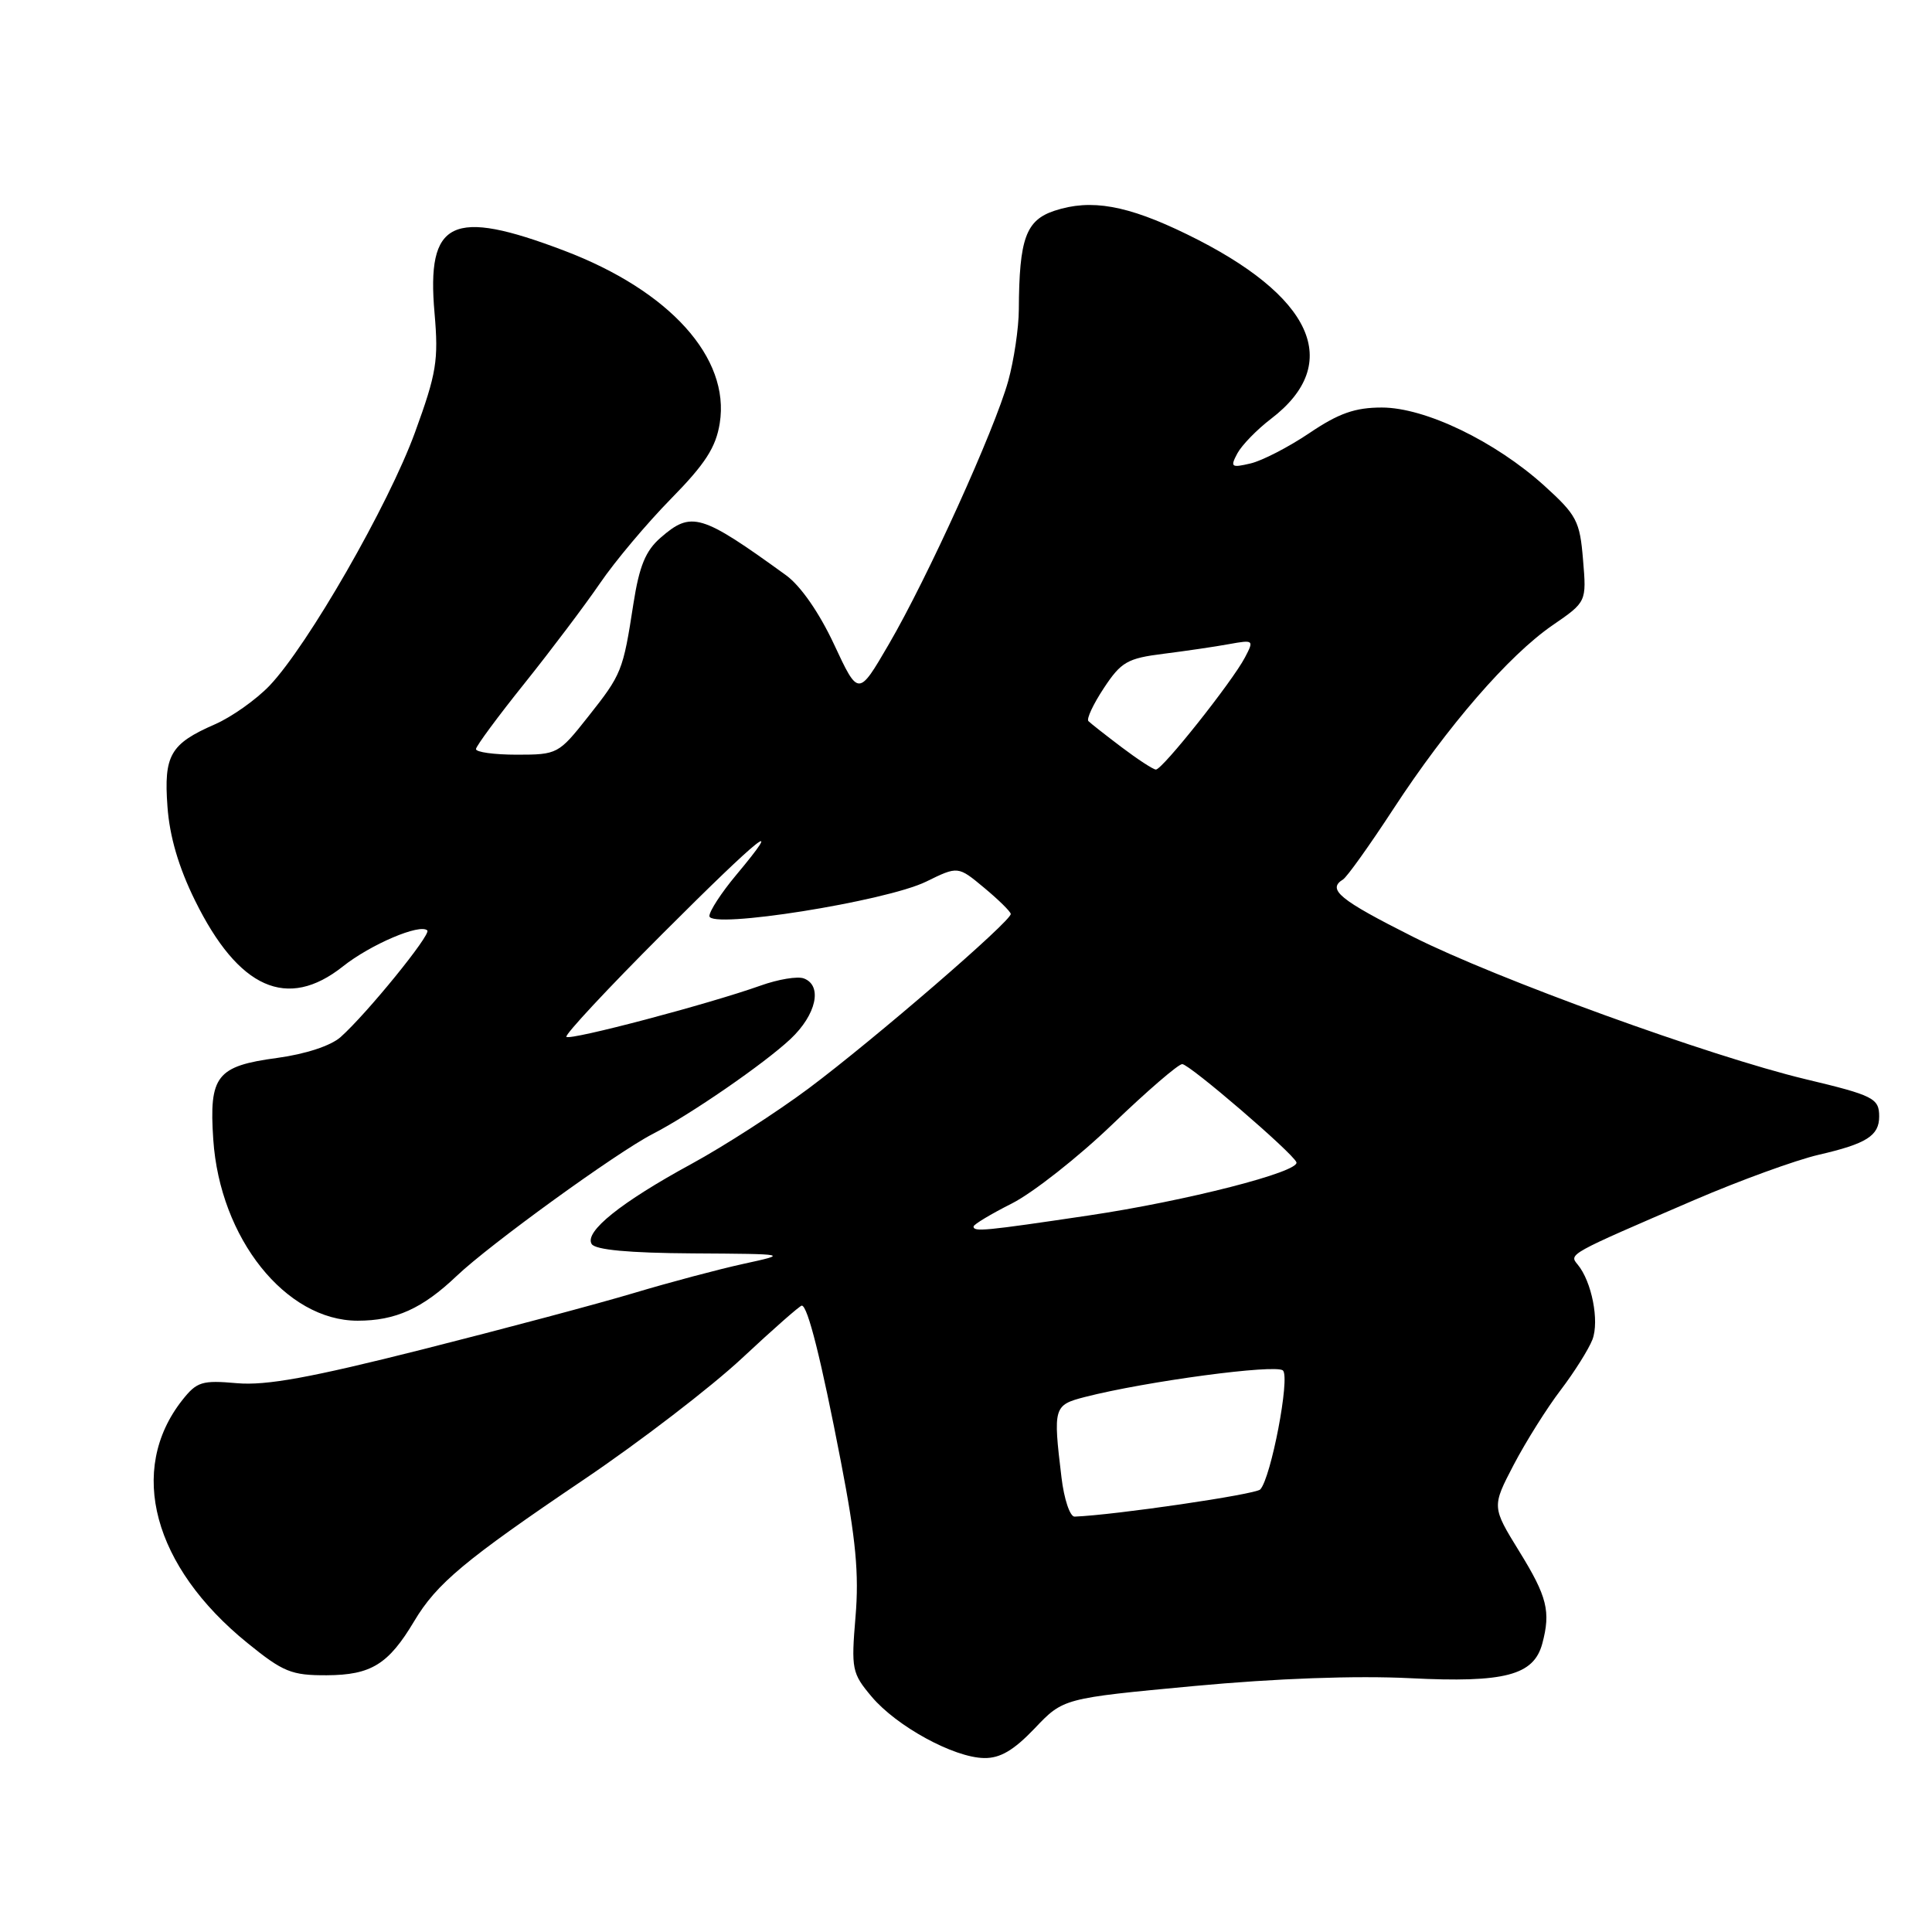 <?xml version="1.0" encoding="UTF-8" standalone="no"?>
<!DOCTYPE svg PUBLIC "-//W3C//DTD SVG 1.1//EN" "http://www.w3.org/Graphics/SVG/1.1/DTD/svg11.dtd" >
<svg xmlns="http://www.w3.org/2000/svg" xmlns:xlink="http://www.w3.org/1999/xlink" version="1.1" viewBox="0 0 256 256">
 <g >
 <path fill="currentColor"
d=" M 137.10 229.02 C 140.89 225.03 140.89 225.03 158.19 223.41 C 169.13 222.39 179.68 222.01 186.86 222.37 C 199.39 223.00 203.23 221.99 204.36 217.79 C 205.50 213.53 205.01 211.56 201.33 205.60 C 197.67 199.66 197.67 199.66 200.58 194.08 C 202.19 191.01 204.99 186.55 206.81 184.17 C 208.62 181.79 210.51 178.78 211.01 177.49 C 211.94 175.03 210.91 169.80 209.05 167.56 C 207.88 166.15 207.74 166.23 224.50 159.01 C 230.55 156.41 237.97 153.71 241.00 153.01 C 247.33 151.55 249.00 150.49 249.00 147.94 C 249.00 145.53 248.26 145.15 239.21 142.99 C 226.65 139.98 198.27 129.69 187.25 124.14 C 177.47 119.22 175.81 117.86 177.96 116.53 C 178.49 116.20 181.48 112.01 184.61 107.22 C 191.80 96.21 199.92 86.84 205.72 82.85 C 210.23 79.75 210.23 79.75 209.76 74.17 C 209.34 69.04 208.93 68.26 204.63 64.36 C 198.11 58.47 188.84 54.00 183.10 54.00 C 179.55 54.00 177.39 54.76 173.51 57.38 C 170.75 59.24 167.24 61.05 165.70 61.41 C 163.14 62.01 162.99 61.89 163.96 60.07 C 164.55 58.98 166.55 56.92 168.41 55.50 C 178.06 48.14 173.98 39.18 157.27 31.04 C 149.36 27.18 144.57 26.33 139.74 27.92 C 135.93 29.18 135.05 31.61 135.00 41.00 C 134.99 43.48 134.35 47.75 133.59 50.50 C 131.78 56.99 122.89 76.60 117.76 85.39 C 113.74 92.29 113.74 92.29 110.52 85.39 C 108.55 81.17 106.08 77.62 104.15 76.22 C 92.88 68.06 91.62 67.69 87.53 71.25 C 85.54 72.98 84.71 75.01 83.93 80.00 C 82.55 88.94 82.39 89.33 77.91 94.99 C 74.02 99.91 73.86 100.00 68.48 100.00 C 65.46 100.00 63.03 99.66 63.07 99.25 C 63.10 98.84 66.01 94.90 69.54 90.50 C 73.06 86.10 77.55 80.14 79.52 77.26 C 81.49 74.37 85.71 69.35 88.91 66.09 C 93.45 61.47 94.86 59.28 95.37 56.08 C 96.76 47.41 88.74 38.52 74.75 33.21 C 59.85 27.55 56.49 29.17 57.58 41.50 C 58.12 47.75 57.85 49.44 54.99 57.29 C 51.48 66.92 40.79 85.52 35.72 90.85 C 33.95 92.70 30.69 95.01 28.49 95.97 C 22.56 98.56 21.69 100.06 22.19 106.88 C 22.47 110.83 23.67 114.92 25.84 119.32 C 31.60 131.02 38.07 133.90 45.43 128.06 C 49.09 125.15 55.67 122.34 56.62 123.29 C 57.15 123.82 48.60 134.33 45.13 137.42 C 43.84 138.57 40.48 139.67 36.74 140.18 C 28.69 141.26 27.69 142.54 28.26 151.00 C 29.14 164.08 37.85 175.00 47.39 175.00 C 52.41 175.00 55.96 173.40 60.50 169.08 C 64.91 164.88 81.73 152.70 86.48 150.26 C 91.45 147.71 101.28 140.93 104.75 137.67 C 108.17 134.45 109.02 130.60 106.52 129.65 C 105.70 129.33 103.11 129.76 100.77 130.60 C 93.86 133.06 75.56 137.89 75.05 137.39 C 74.80 137.13 80.53 130.98 87.79 123.72 C 100.92 110.59 104.20 107.99 97.50 116.00 C 95.58 118.30 94.00 120.73 94.00 121.38 C 94.00 123.15 117.40 119.43 122.72 116.82 C 126.94 114.75 126.94 114.75 130.40 117.63 C 132.30 119.21 133.89 120.77 133.93 121.10 C 134.04 122.01 115.83 137.73 107.15 144.22 C 102.94 147.36 95.96 151.86 91.63 154.22 C 82.26 159.32 77.40 163.22 78.40 164.84 C 78.88 165.61 83.32 166.03 91.81 166.08 C 104.50 166.16 104.50 166.16 98.50 167.47 C 95.20 168.19 88.67 169.93 84.00 171.33 C 79.33 172.73 66.72 176.09 56.00 178.80 C 41.15 182.55 35.28 183.62 31.39 183.28 C 26.76 182.87 26.08 183.08 24.14 185.54 C 16.86 194.80 20.29 207.58 32.79 217.71 C 37.52 221.55 38.62 222.00 43.29 221.98 C 49.17 221.95 51.47 220.54 54.88 214.82 C 57.86 209.82 61.59 206.71 77.38 196.04 C 84.80 191.03 94.23 183.79 98.33 179.96 C 102.43 176.13 105.99 173.00 106.24 173.00 C 107.02 173.00 108.81 180.12 111.43 193.71 C 113.41 203.95 113.84 208.56 113.36 214.23 C 112.78 221.18 112.88 221.71 115.50 224.82 C 118.81 228.75 126.39 232.89 130.40 232.95 C 132.53 232.99 134.33 231.92 137.10 229.02 Z  M 140.65 195.75 C 139.53 186.46 139.61 186.18 143.75 185.11 C 151.86 183.03 169.12 180.72 170.00 181.60 C 170.96 182.56 168.42 195.81 166.99 197.36 C 166.36 198.02 147.77 200.75 142.39 200.96 C 141.78 200.98 140.99 198.64 140.65 195.75 Z  M 129.00 162.52 C 129.00 162.25 131.29 160.87 134.09 159.46 C 136.88 158.04 142.90 153.31 147.44 148.94 C 151.99 144.57 156.13 141.00 156.65 141.00 C 157.60 141.00 171.27 152.74 171.78 154.00 C 172.30 155.26 157.16 159.14 144.23 161.06 C 130.45 163.11 129.00 163.25 129.00 162.52 Z  M 148.62 99.01 C 146.48 97.39 144.50 95.84 144.22 95.55 C 143.94 95.27 144.86 93.30 146.27 91.17 C 148.56 87.70 149.39 87.23 154.17 86.63 C 157.10 86.26 161.01 85.69 162.85 85.35 C 166.13 84.76 166.18 84.80 164.96 87.12 C 163.28 90.32 154.00 102.01 153.16 101.97 C 152.80 101.96 150.75 100.62 148.62 99.01 Z "/>
</g>
</svg>